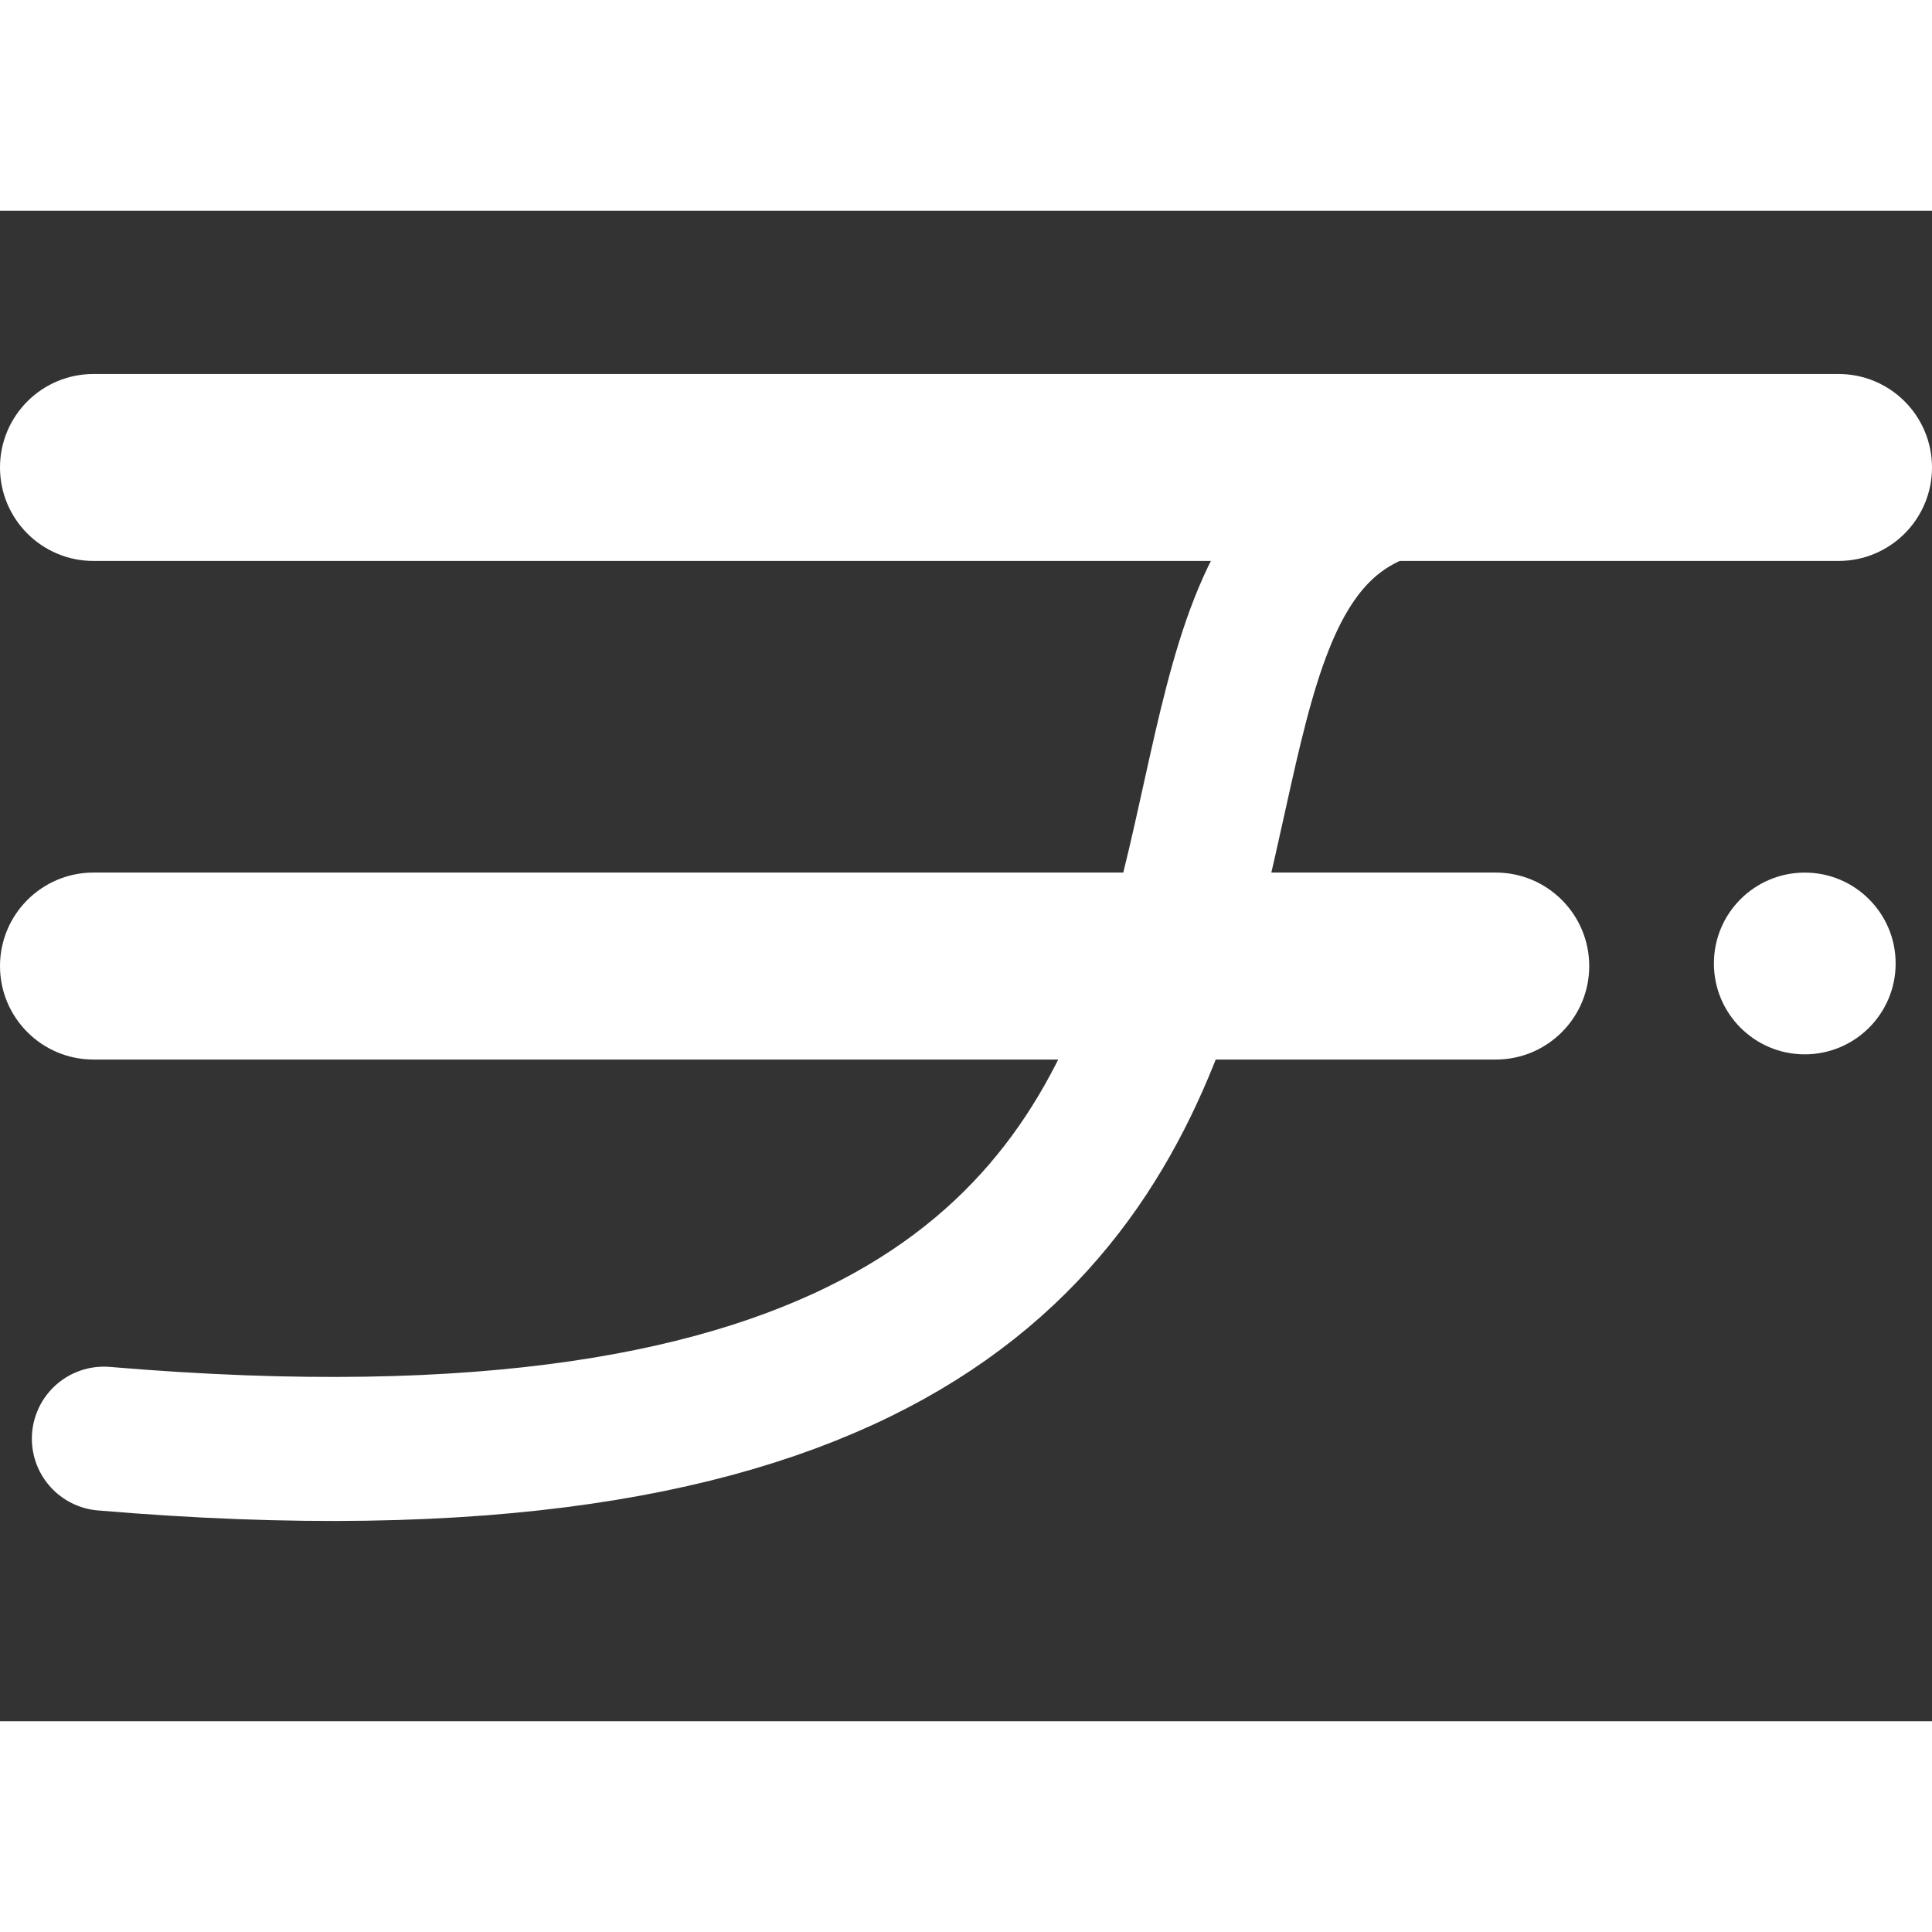<svg width="36" height="36" viewBox="0 0 55 43" fill="none" xmlns="http://www.w3.org/2000/svg">
<rect x="0" y="0" width="55" height="43" fill="#333333" stroke="none"/>
<ellipse cx="51.378" cy="21.428" rx="2.587" ry="2.587" fill="white"/>
<path d="M42.876 7.603C26.613 6.125 46.573 38.652 2.957 34.956" stroke="white" stroke-width="4.1" stroke-linecap="round" stroke-linejoin="round"/>
<path d="M0 7.308C0 5.838 1.192 4.647 2.661 4.647H52.339C53.809 4.647 55 5.838 55 7.308C55 8.778 53.809 9.969 52.339 9.969H2.661C1.192 9.969 0 8.778 0 7.308Z" fill="white"/>
<path d="M0 21.501C0 20.032 1.192 18.84 2.661 18.84H42.581C44.05 18.84 45.242 20.032 45.242 21.501C45.242 22.971 44.05 24.163 42.581 24.163H2.661C1.192 24.163 0 22.971 0 21.501Z" fill="white"/>
</svg>
